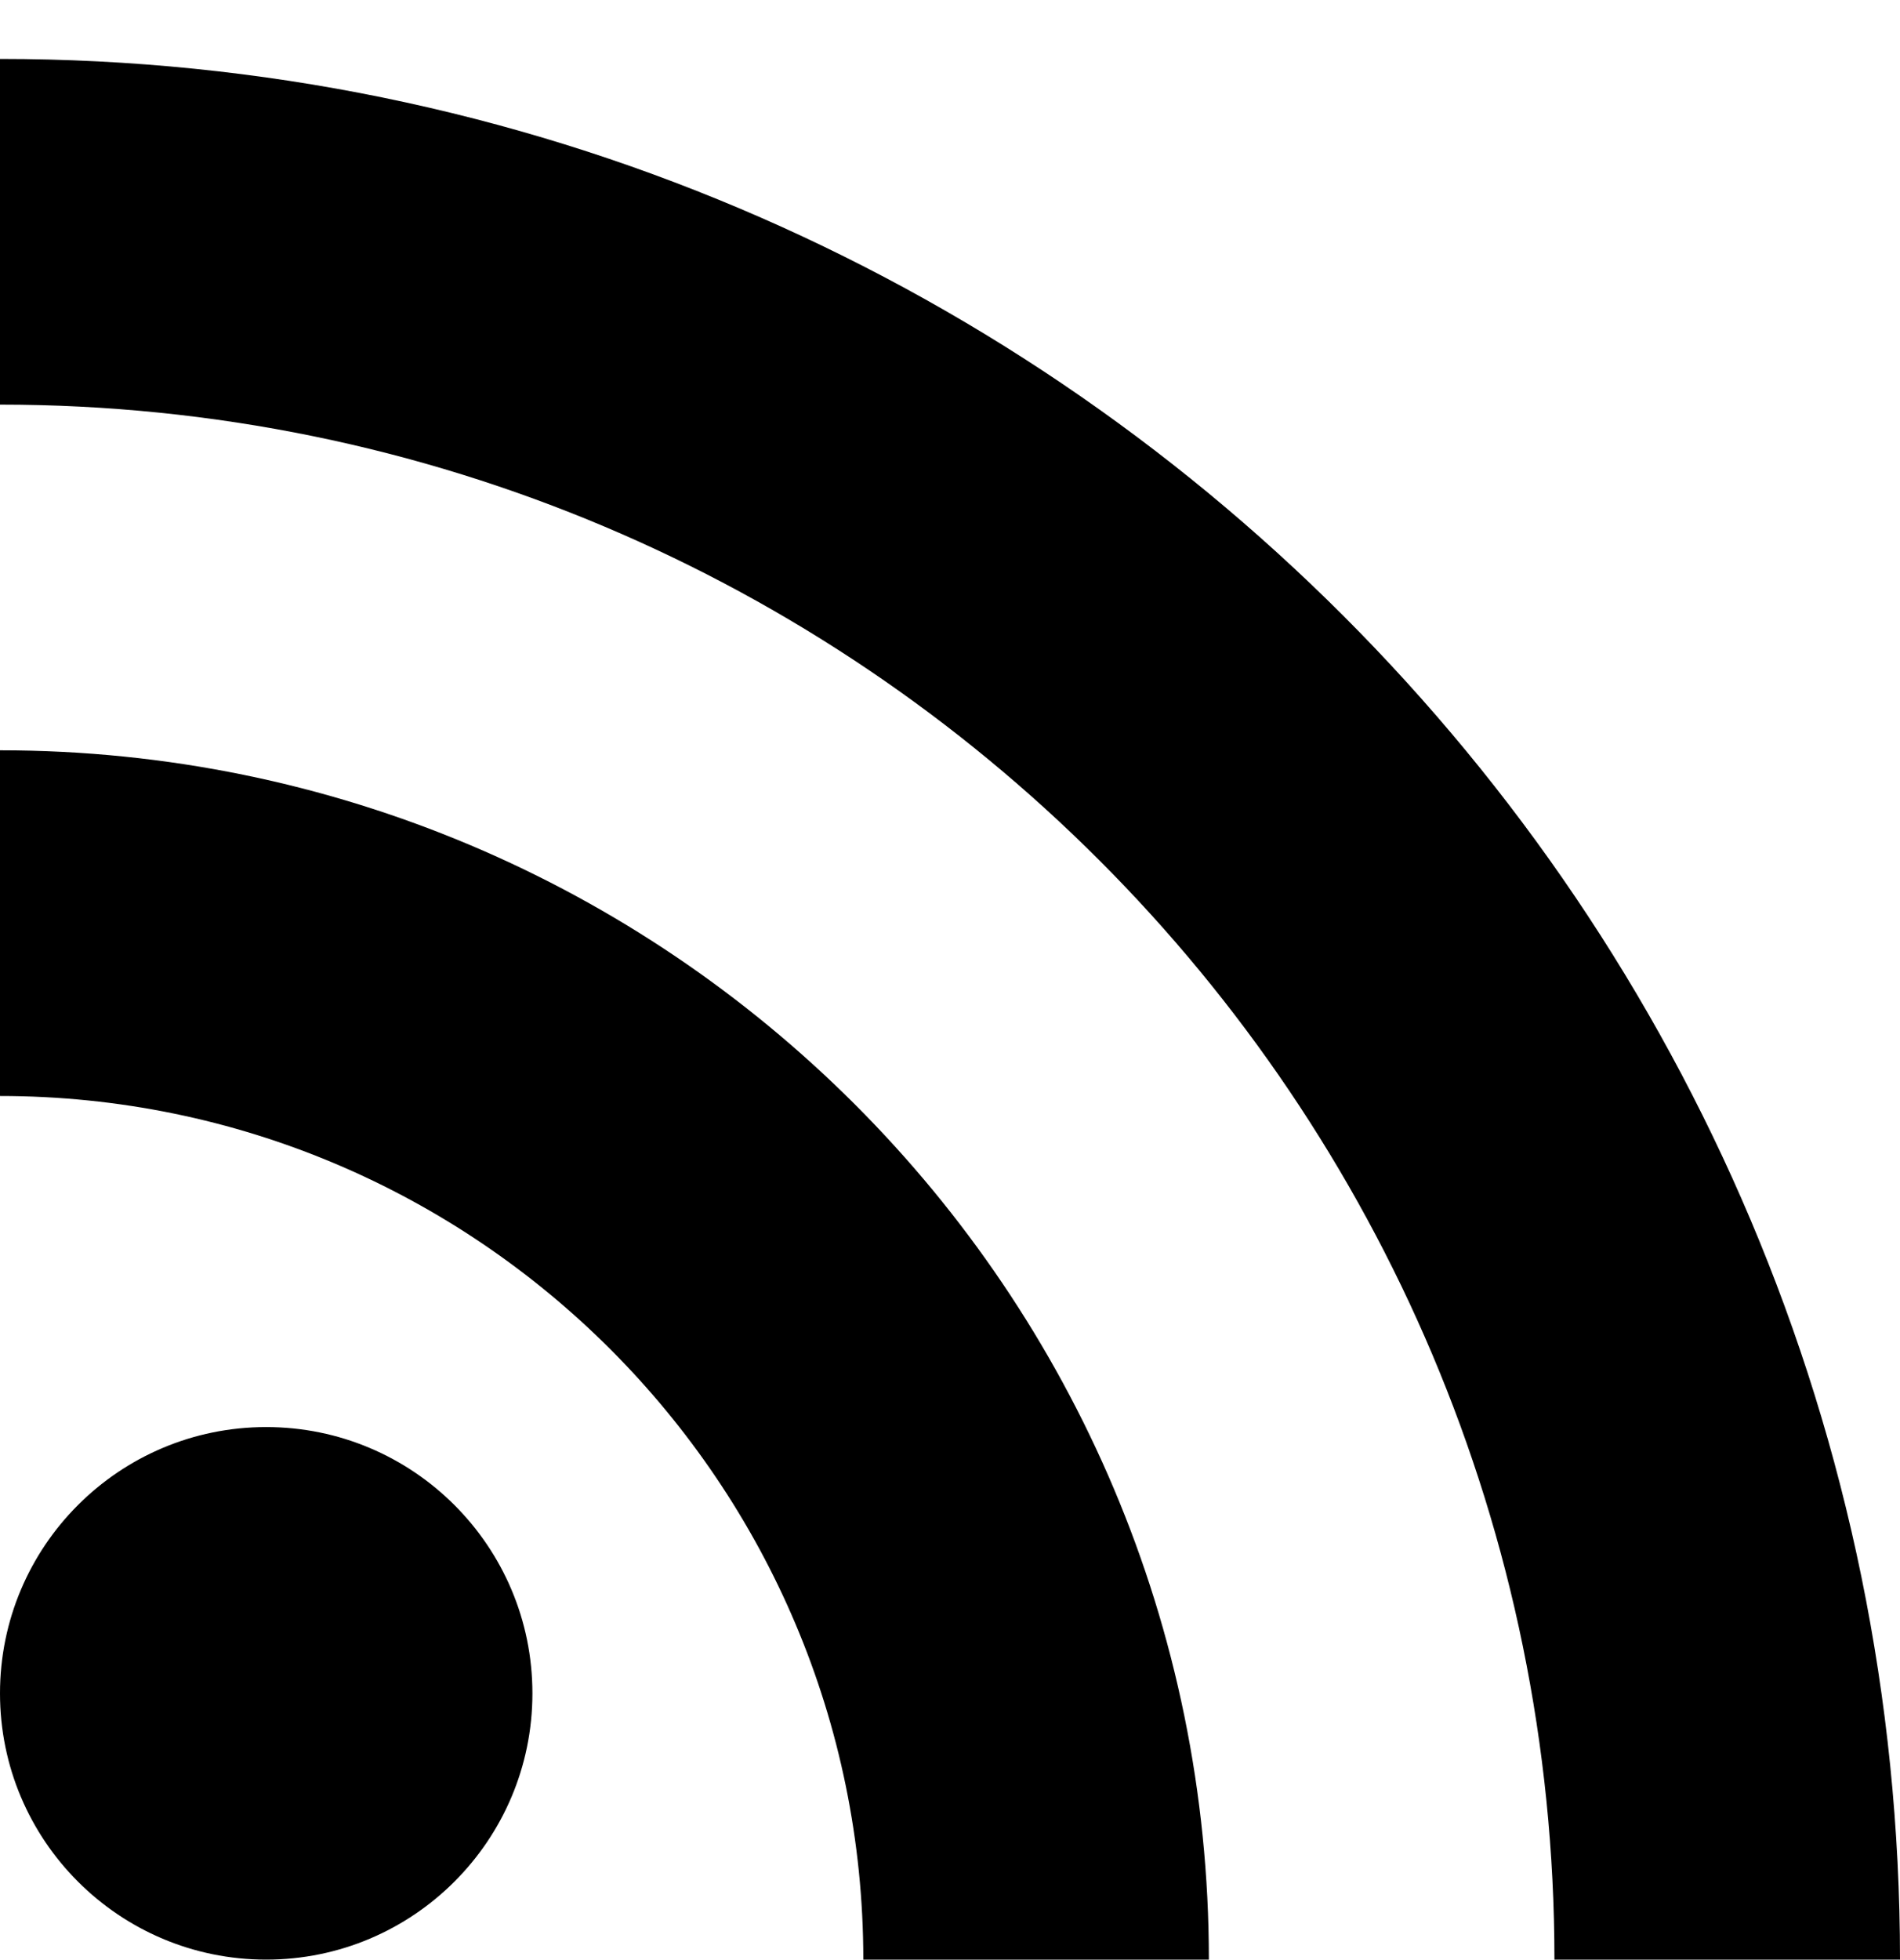 <svg width="32" height="33" viewBox="0 0 32 33" fill="none" xmlns="http://www.w3.org/2000/svg">
<path fill-rule="evenodd" clip-rule="evenodd" d="M0 6.812V0.992C17.666 0.992 32 15.326 32 32.992H26.18C26.18 18.535 14.458 6.812 0 6.812ZM0 18.452V12.632C11.249 12.632 20.36 21.743 20.36 32.992H14.54C14.54 24.971 8.021 18.452 0 18.452ZM8.967 28.509C8.967 30.985 6.959 32.992 4.483 32.992C2.007 32.992 0 30.985 0 28.509C0 26.033 2.007 24.026 4.483 24.026C6.959 24.026 8.967 26.033 8.967 28.509Z" fill="black"/>
</svg>
